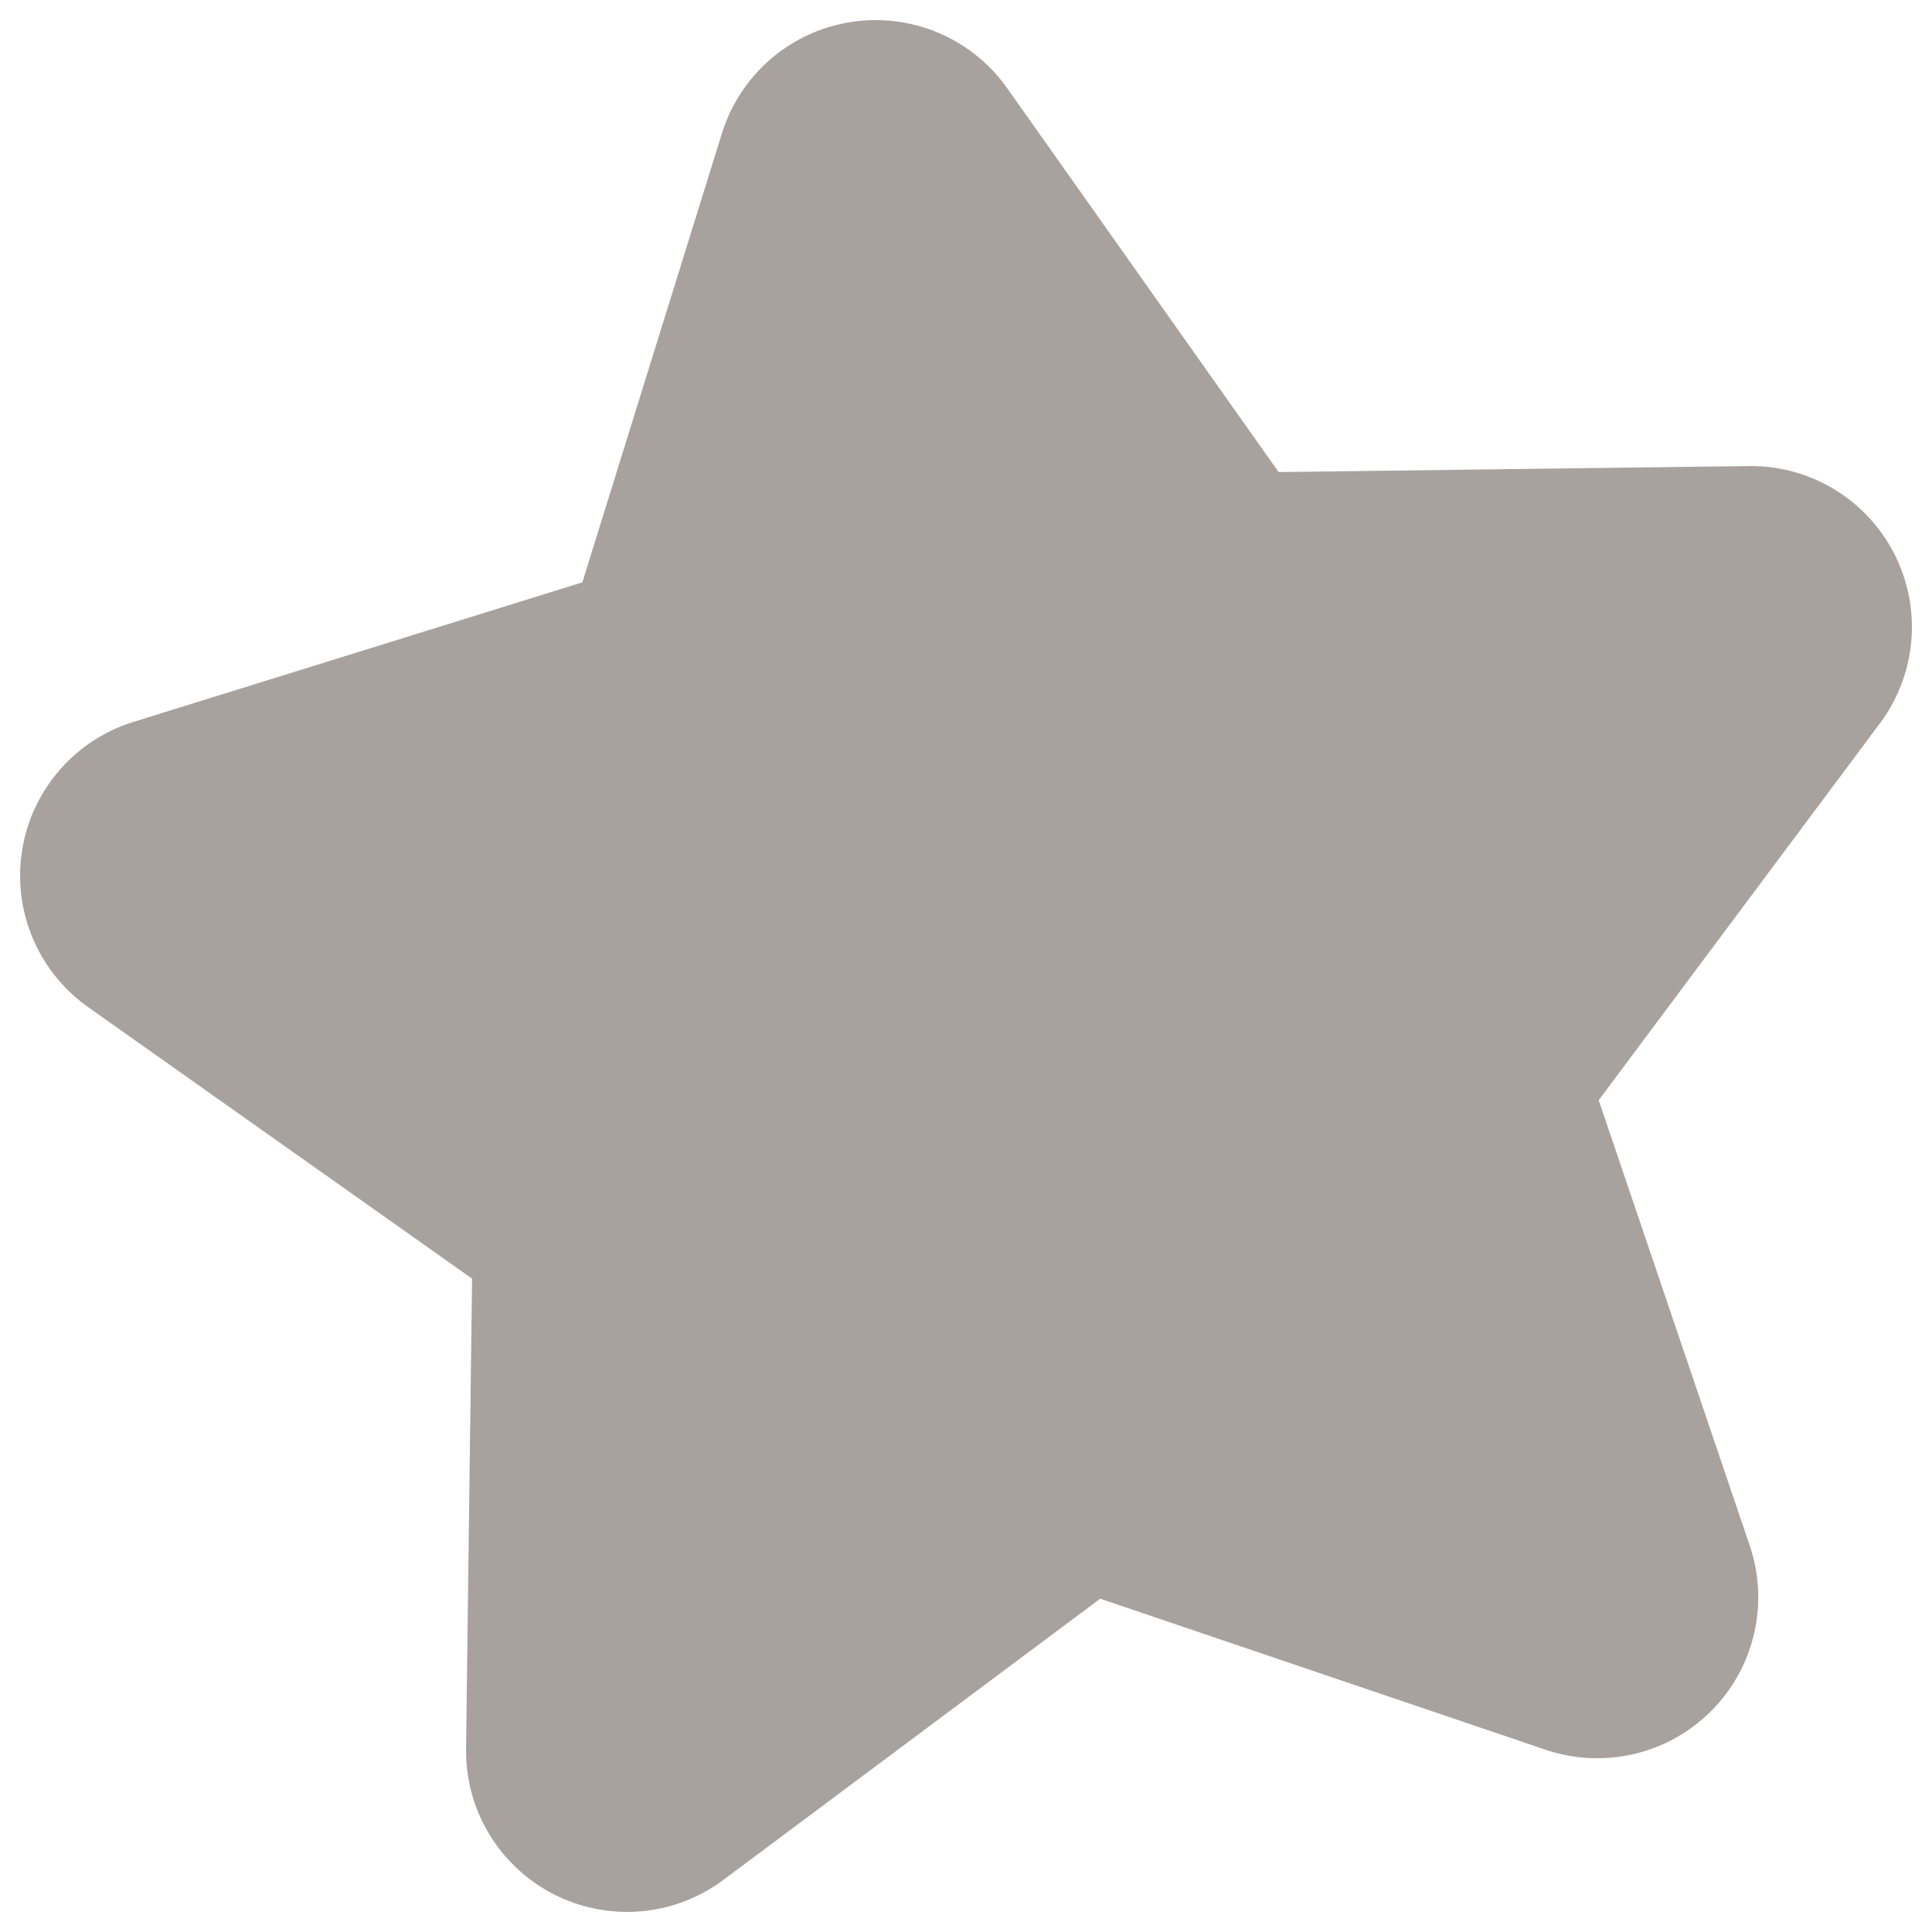 <svg xmlns="http://www.w3.org/2000/svg" xmlns:cc="http://web.resource.org/cc/" xmlns:ns1="http://sozi.baierouge.fr" xmlns:xlink="http://www.w3.org/1999/xlink" id="svg1" x="0" y="0" _SVGFile__filename="oldscale/actions/14_star.svg" version="1.0" viewBox="0 0 60 60"><path id="path1713" style="stroke-linejoin:round;stroke:#a8a29e;stroke-linecap:round;stroke-width:10;fill:#a8a29e" d="m49.604 49.604l-16.32-5.534-13.811 10.306 0.221-17.231-14.07-9.95 16.456-5.115 5.115-16.456 9.95 14.07 17.231-0.221-10.306 13.811 5.534 16.32z"/><path id="polygon634" style="stroke-linejoin:round;fill-rule:evenodd;stroke:#a8a29e;stroke-linecap:round;stroke-width:5;fill:#a8a29e" d="m49.604 49.604l-16.32-5.534-13.811 10.306 0.221-17.231-14.07-9.95 16.456-5.115 5.115-16.456 9.95 14.07 17.231-0.221-10.306 13.811 5.534 16.32z"/></svg>